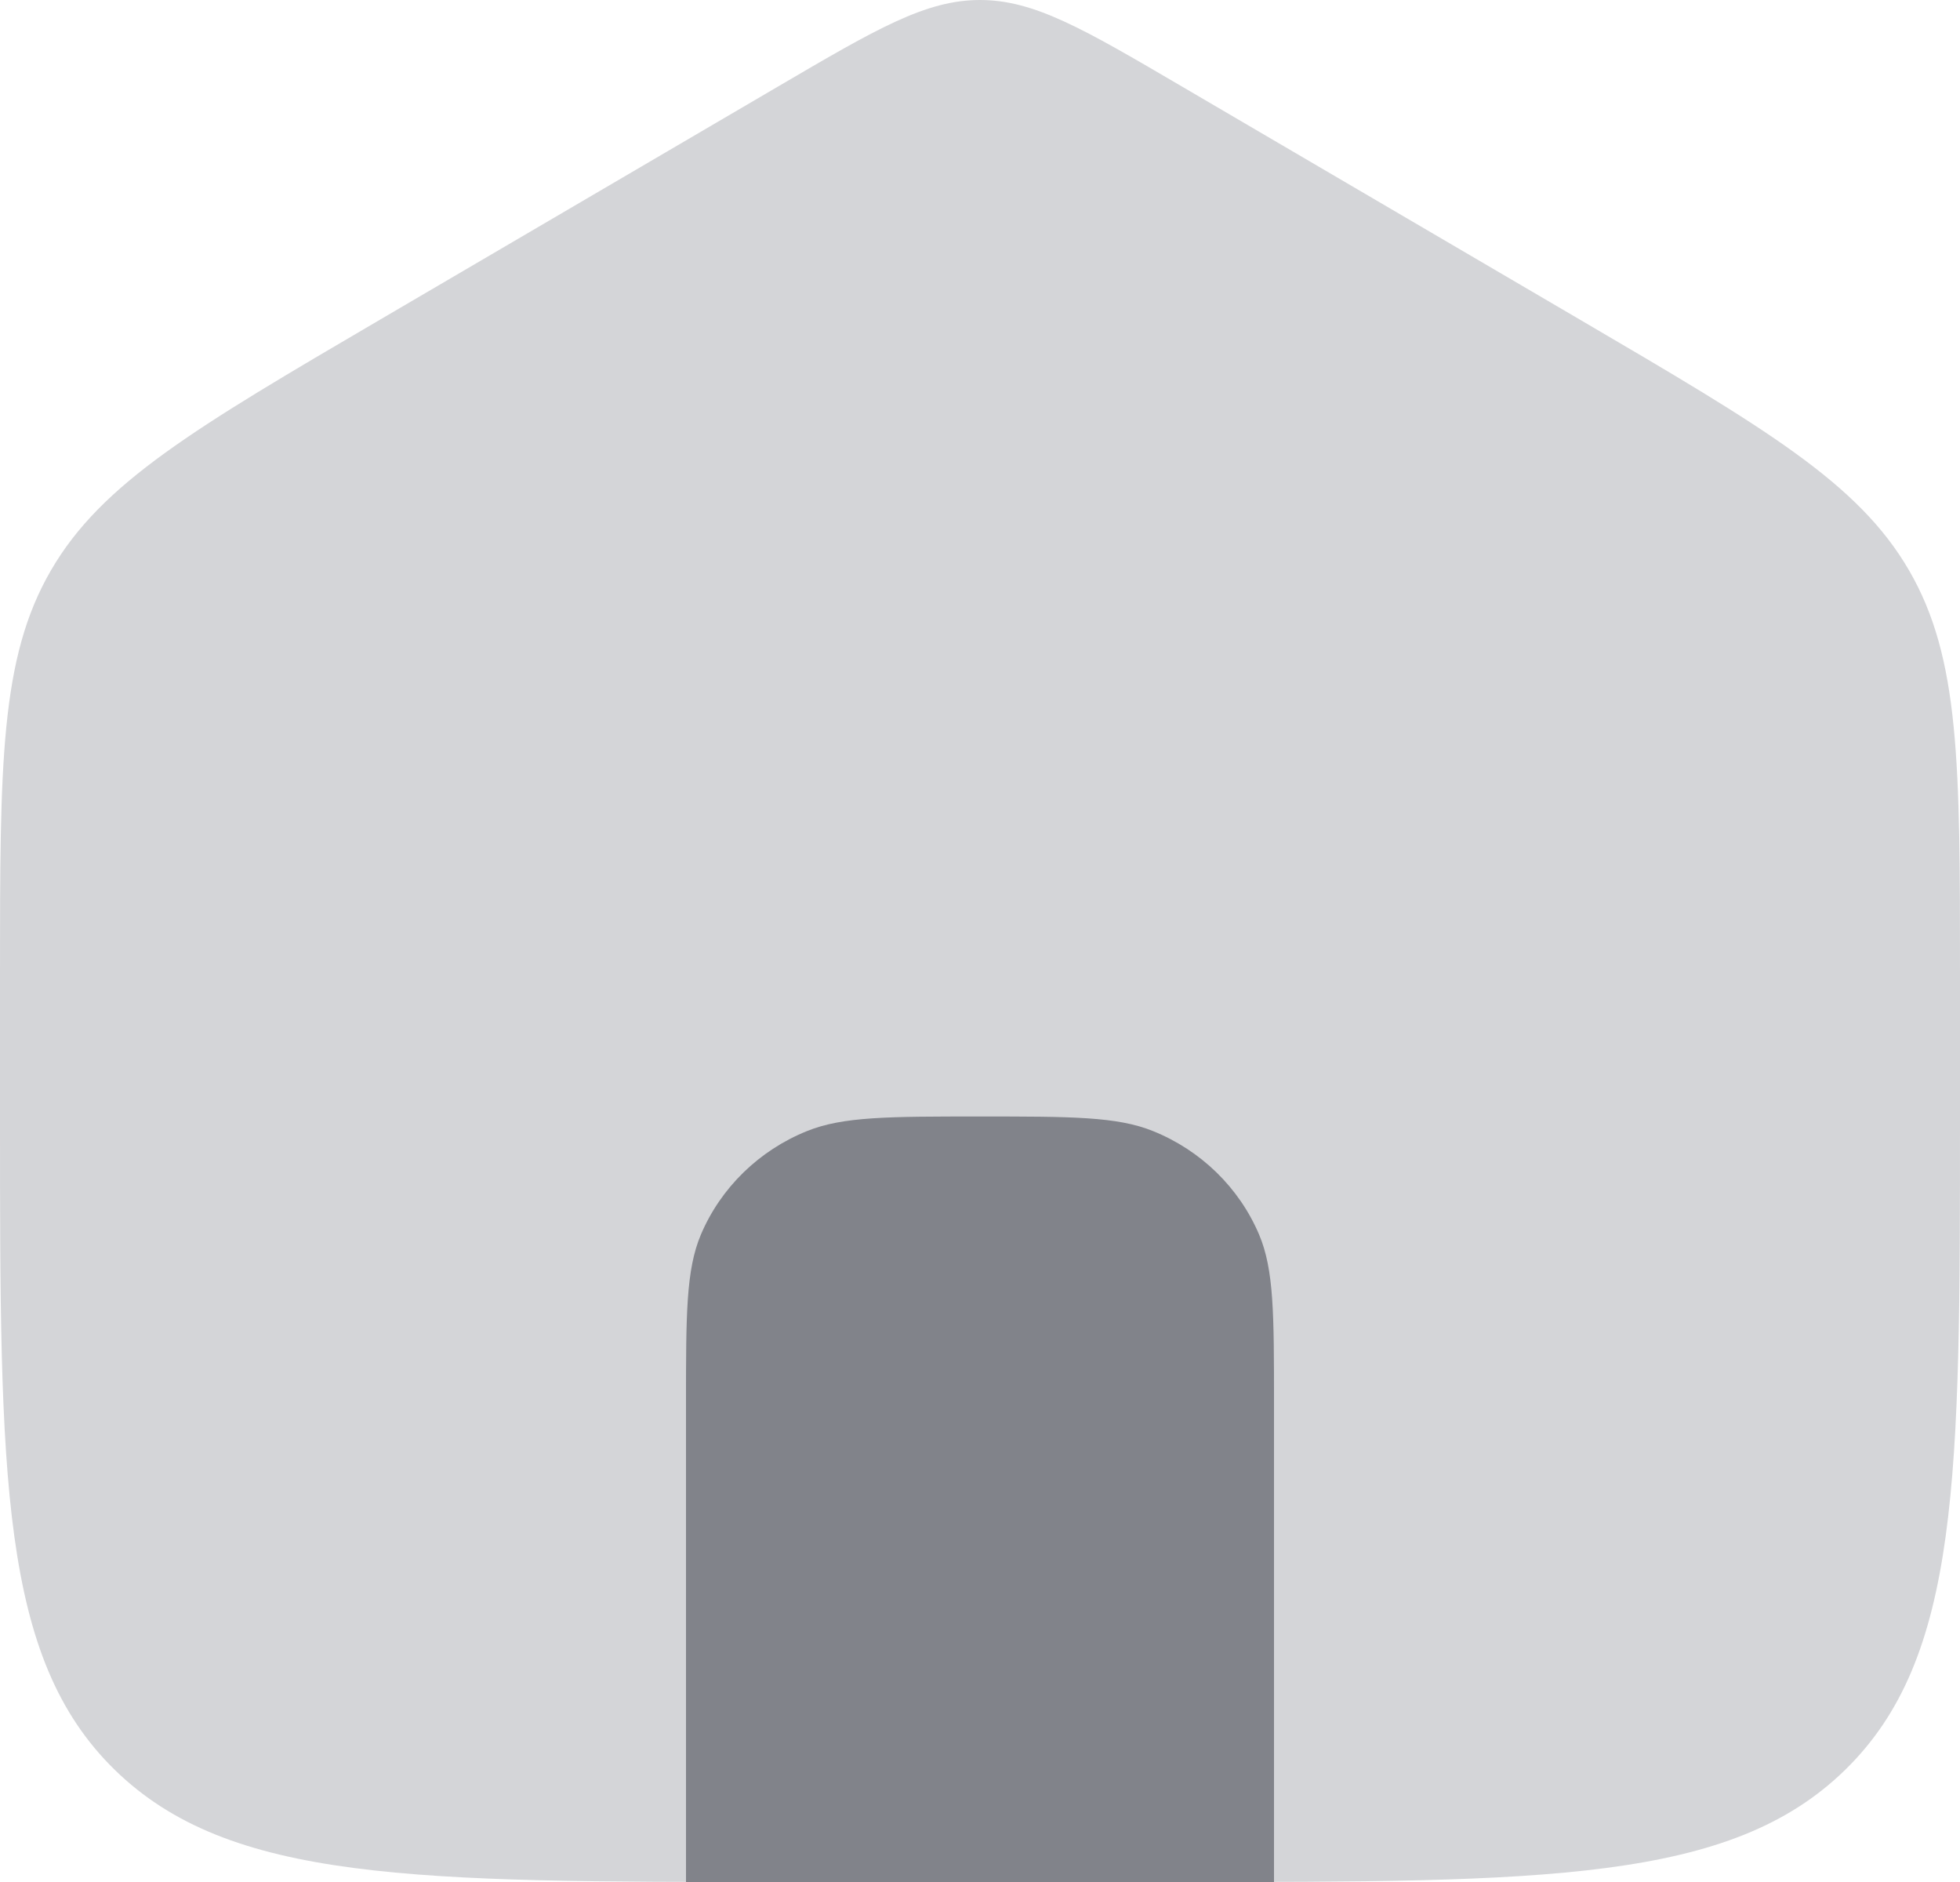 <svg width="25" height="24" viewBox="0 0 25 24" fill="none" xmlns="http://www.w3.org/2000/svg">
<path d="M9.928 1.101L4.855 4.072C2.484 5.461 1.298 6.156 0.649 7.275C0 8.394 0 9.744 0 12.443V14.238C0 18.84 0 21.14 1.464 22.57C2.929 24 5.286 24 10 24H15C19.714 24 22.071 24 23.535 22.57C25 21.14 25 18.84 25 14.238V12.443C25 9.744 25 8.394 24.351 7.275C23.702 6.156 22.516 5.461 20.145 4.072L15.072 1.101C13.819 0.367 13.193 0 12.5 0C11.807 0 11.181 0.367 9.928 1.101Z" fill="#D4D5D8"/>
<path d="M8.75 17.899C8.75 16.762 8.75 16.193 8.94 15.744C9.194 15.146 9.681 14.671 10.293 14.424C10.753 14.238 11.335 14.238 12.5 14.238C13.665 14.238 14.247 14.238 14.707 14.424C15.319 14.671 15.806 15.146 16.06 15.744C16.25 16.193 16.25 16.762 16.25 17.899V24H8.75V17.899Z" fill="#81838A"/>
</svg>
